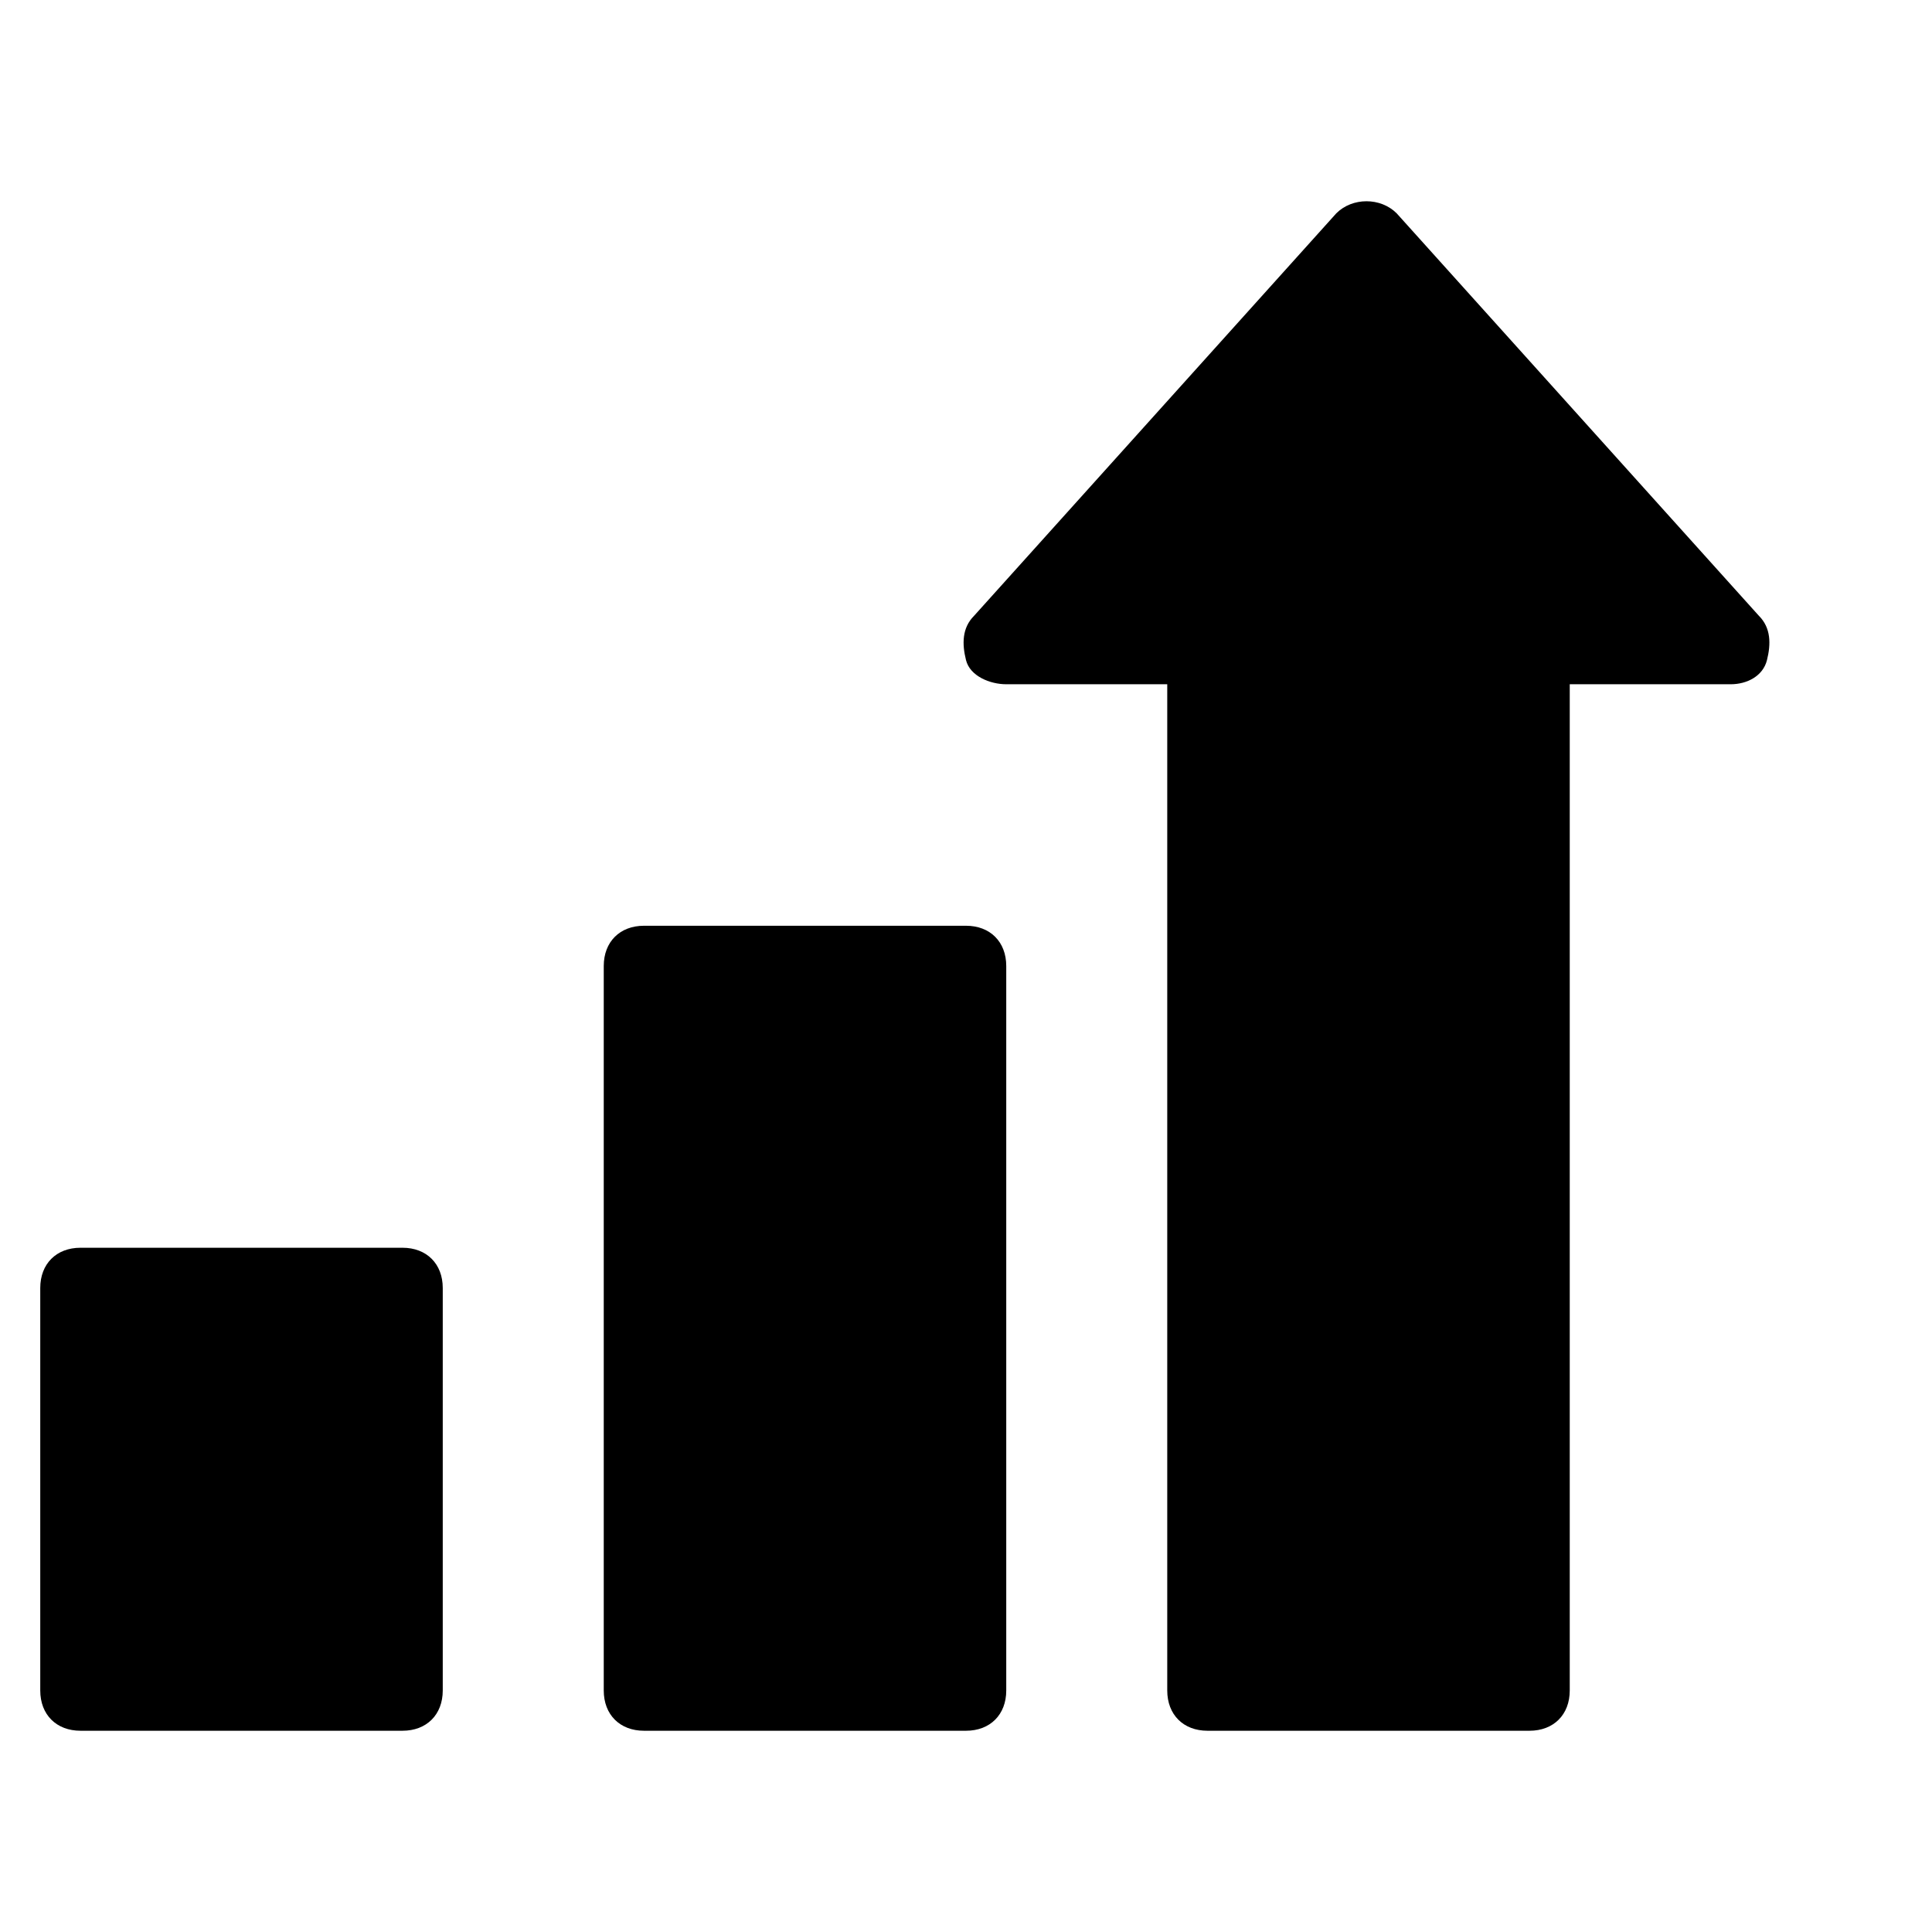 <?xml version="1.0" encoding="utf-8"?>
<!-- Generator: Adobe Illustrator 19.1.0, SVG Export Plug-In . SVG Version: 6.00 Build 0)  -->
<!DOCTYPE svg PUBLIC "-//W3C//DTD SVG 1.1//EN" "http://www.w3.org/Graphics/SVG/1.1/DTD/svg11.dtd">
<svg version="1.1" id="Layer_1" xmlns="http://www.w3.org/2000/svg" xmlns:xlink="http://www.w3.org/1999/xlink" x="0px" y="0px"
	 width="48px" height="48px" viewBox="0 0 48 48" enable-background="new 0 0 48 48" xml:space="preserve">
<path d="M24,23h-8c-0.6,0-1,0.4-1,1v18c0,0.6,0.4,1,1,1h8c0.6,0,1-0.4,1-1V24C25,23.4,24.6,23,24,23z"/>
<path id="color_87_" d="M10,31H2c-0.6,0-1,0.4-1,1v10c0,0.6,0.4,1,1,1h8c0.6,0,1-0.4,1-1V32C11,31.4,10.6,31,10,31z"/>
<path id="color_86_" d="M43.7,15.3l-9-10c-0.4-0.4-1.1-0.4-1.5,0l-9,10c-0.3,0.3-0.3,0.7-0.2,1.1S24.6,17,25,17h4v25
	c0,0.6,0.4,1,1,1h8c0.6,0,1-0.4,1-1V17h4c0.4,0,0.8-0.2,0.9-0.6S44,15.6,43.7,15.3z"/>
</svg>
